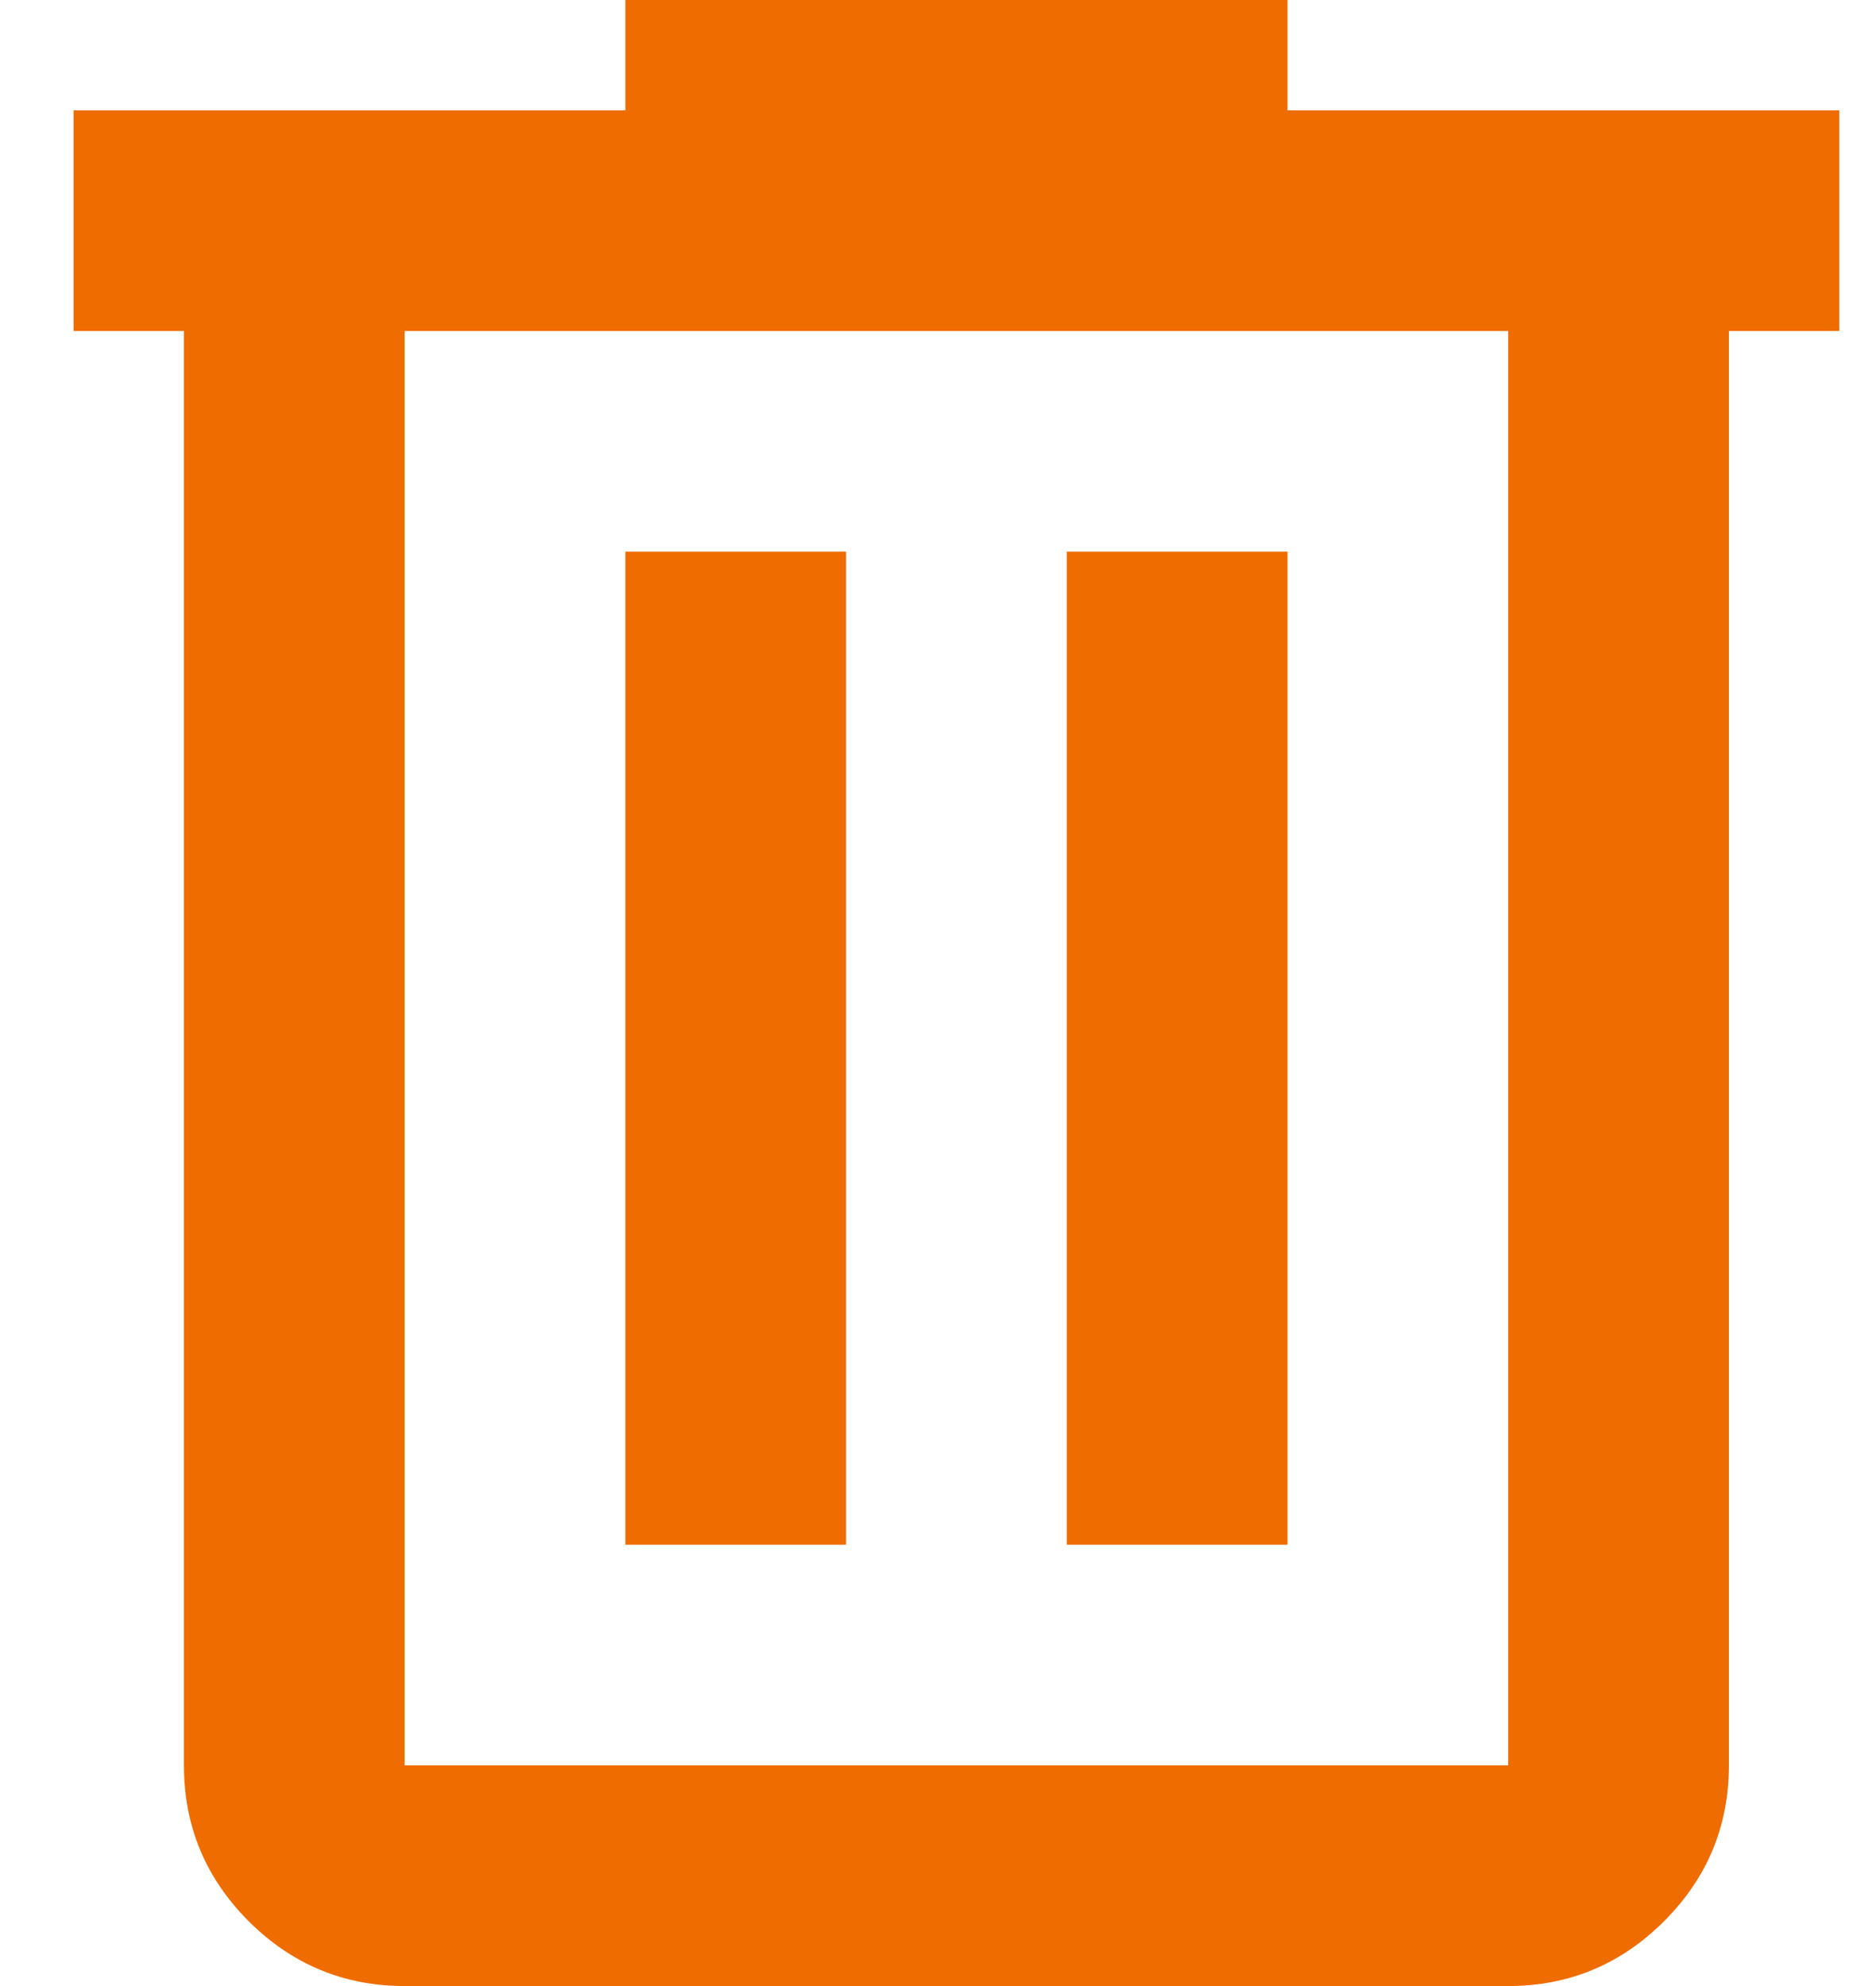 <svg width="17" height="18" viewBox="0 0 17 18" fill="none" xmlns="http://www.w3.org/2000/svg">
<path d="M3.667 18C3.117 18 2.646 17.804 2.254 17.413C1.862 17.021 1.667 16.55 1.667 16V3H0.667V1H5.667V0H11.667V1H16.667V3H15.667V16C15.667 16.55 15.471 17.021 15.079 17.413C14.688 17.804 14.217 18 13.667 18H3.667ZM13.667 3H3.667V16H13.667V3ZM5.667 14H7.667V5H5.667V14ZM9.667 14H11.667V5H9.667V14Z" fill="#EF6C00"/>
</svg>
